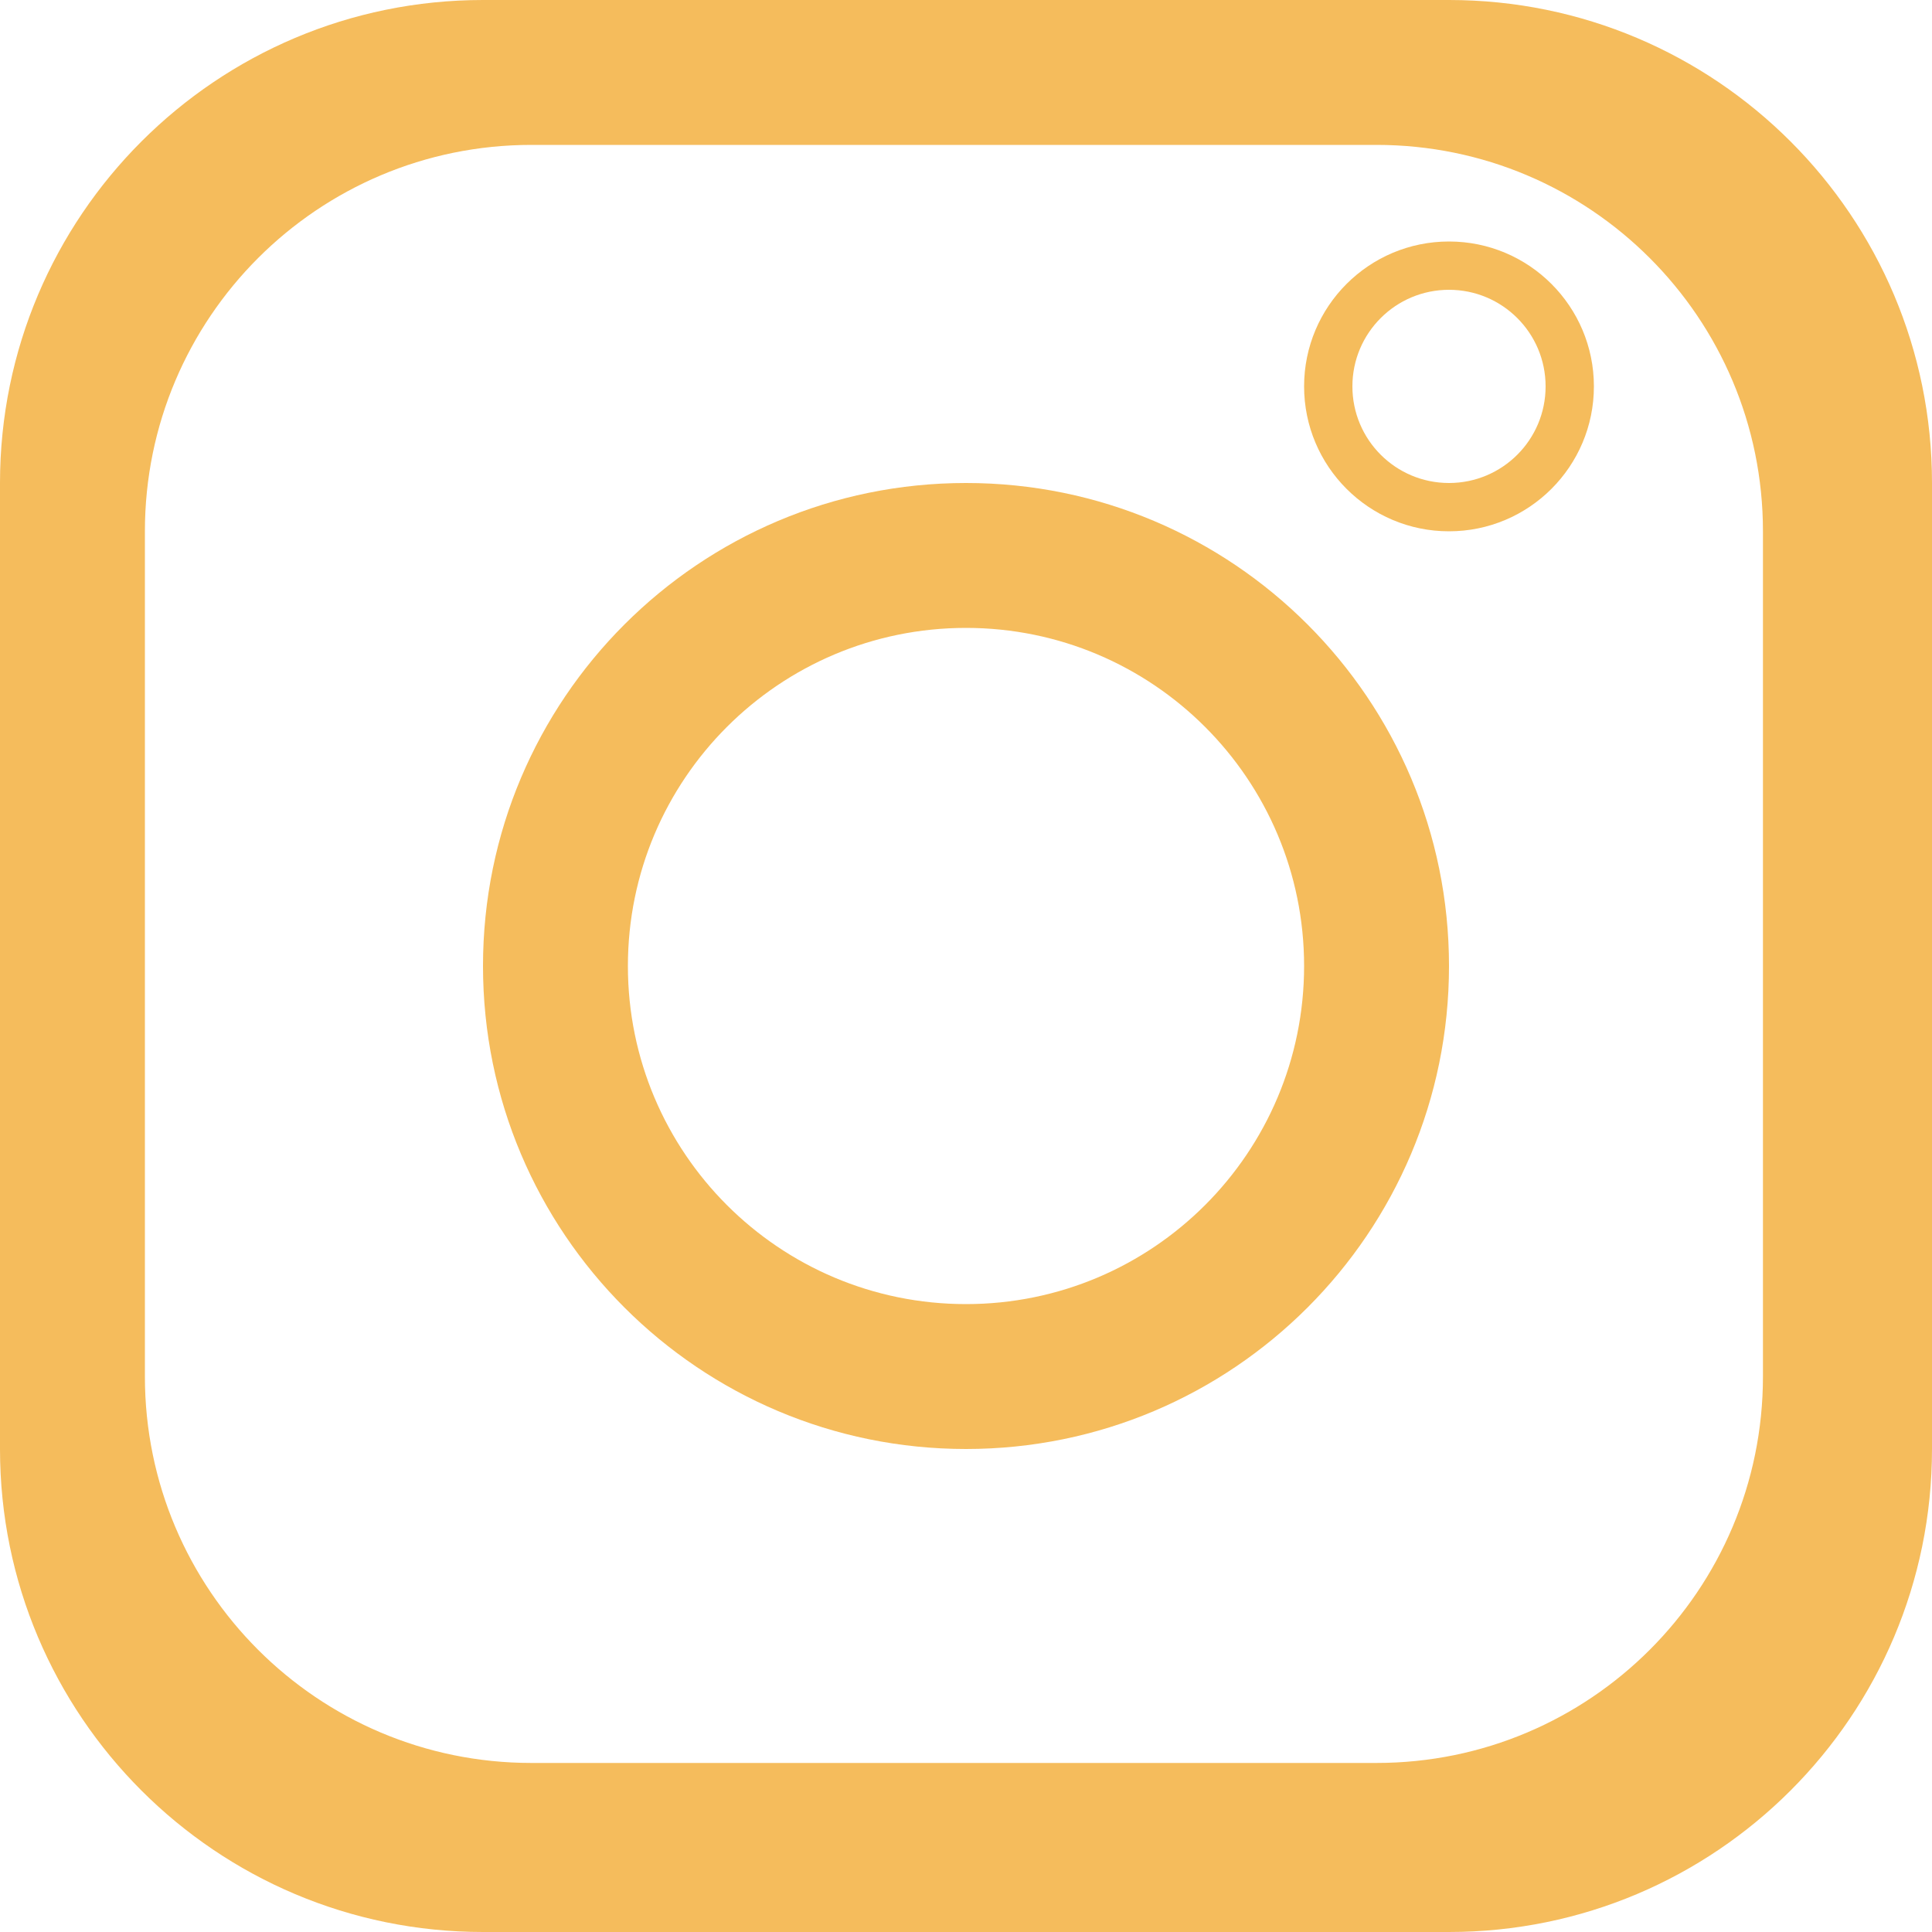 <svg width="24" height="24" viewBox="0 0 24 24" fill="none" xmlns="http://www.w3.org/2000/svg">
<path fill-rule="evenodd" clip-rule="evenodd" d="M6 0C2.686 0 0 2.686 0 6V18C0 21.314 2.686 24 6 24H18C21.314 24 24 21.314 24 18V6C24 2.686 21.314 0 18 0H6ZM6.6 1.8C3.949 1.8 1.8 3.949 1.8 6.6V17.1C1.8 19.751 3.949 21.9 6.6 21.9H17.1C19.751 21.9 21.9 19.751 21.9 17.1V6.6C21.9 3.949 19.751 1.8 17.1 1.8H6.6Z" fill="#F5BC5C"/>
<path fill-rule="evenodd" clip-rule="evenodd" d="M12 18C15.314 18 18 15.314 18 12C18 8.686 15.314 6 12 6C8.686 6 6 8.686 6 12C6 15.314 8.686 18 12 18ZM12 16.2C14.32 16.2 16.2 14.32 16.2 12C16.2 9.68 14.32 7.8 12 7.8C9.68 7.8 7.8 9.68 7.8 12C7.8 14.32 9.68 16.2 12 16.2Z" fill="#F5BC5C"/>
<path fill-rule="evenodd" clip-rule="evenodd" d="M18 6.6C18.994 6.6 19.8 5.794 19.8 4.8C19.8 3.806 18.994 3 18 3C17.006 3 16.2 3.806 16.2 4.8C16.2 5.794 17.006 6.6 18 6.6ZM18 6C18.663 6 19.2 5.463 19.2 4.8C19.2 4.137 18.663 3.6 18 3.6C17.337 3.6 16.8 4.137 16.8 4.8C16.8 5.463 17.337 6 18 6Z" fill="#F5BC5C"/>
</svg>
